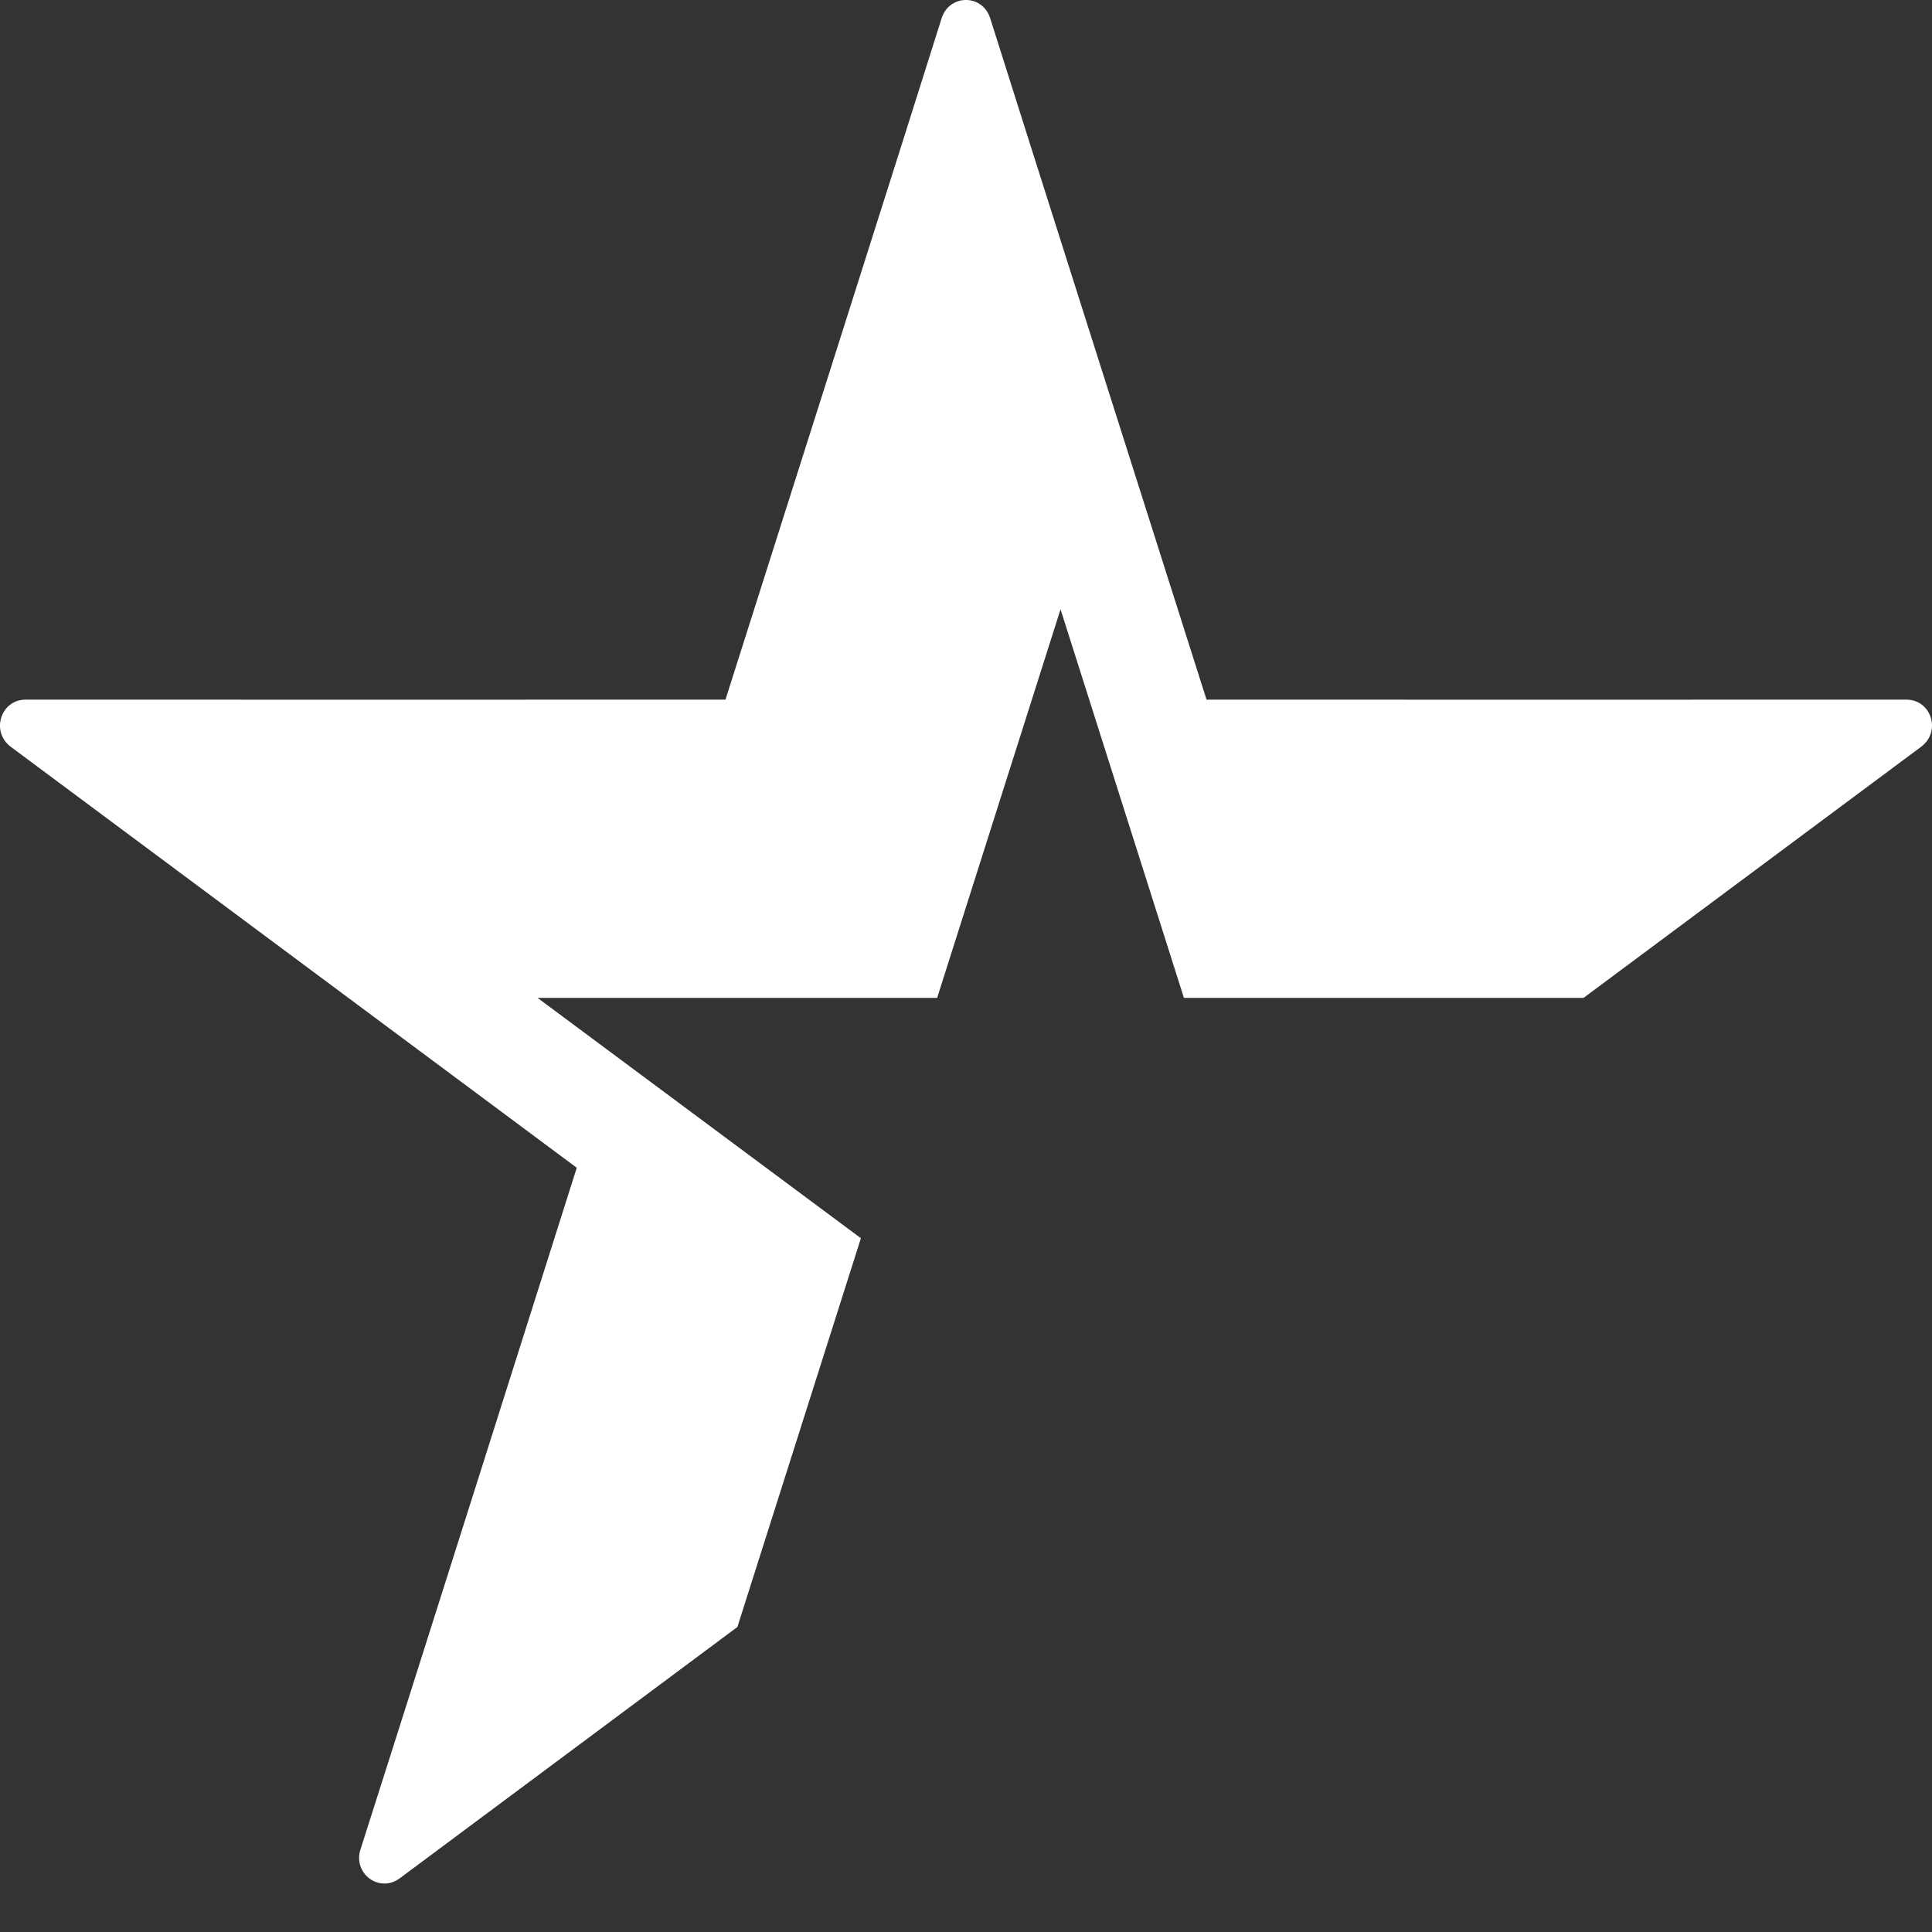 <?xml version="1.0" encoding="UTF-8"?>
<svg width="30px" height="30px" viewBox="0 0 30 30" version="1.1" xmlns="http://www.w3.org/2000/svg" xmlns:xlink="http://www.w3.org/1999/xlink">
    <rect x="0" y="0" width="30" height="30" fill="#333333" stroke="none"/>
    <!-- Generator: Sketch 46 (44423) - http://www.bohemiancoding.com/sketch -->
    <title>path5836</title>
    <desc>Created with Sketch.</desc>
    <defs></defs>
    <g id="Page-1" stroke="none" stroke-width="1" fill="none" fill-rule="evenodd">
        <path d="M6.21,0.084 C5.891,-0.155 5.476,0.157 5.598,0.531 C5.773,1.067 8.956,11.115 8.956,11.115 L0.167,17.652 C-0.15,17.891 0.015,18.387 0.401,18.384 C0.953,18.382 11.265,18.384 11.265,18.384 C11.265,18.384 14.456,28.425 14.621,28.963 C14.739,29.34 15.257,29.348 15.377,28.96 C15.544,28.422 18.735,18.384 18.735,18.384 C18.735,18.384 29.047,18.382 29.6,18.384 C29.986,18.387 30.15,17.891 29.831,17.652 L24.589,13.753 L18.384,13.753 L16.468,19.787 L14.552,13.753 L8.347,13.753 L13.368,10.021 L11.45,3.984 C11.45,3.984 6.529,0.32 6.21,0.084" id="path5836" fill="#FFFFFF" fill-rule="nonzero" transform="translate(15, 14.624) scale(-1, 1) rotate(-180) translate(-15, -14.624) "></path>
    </g>
</svg>